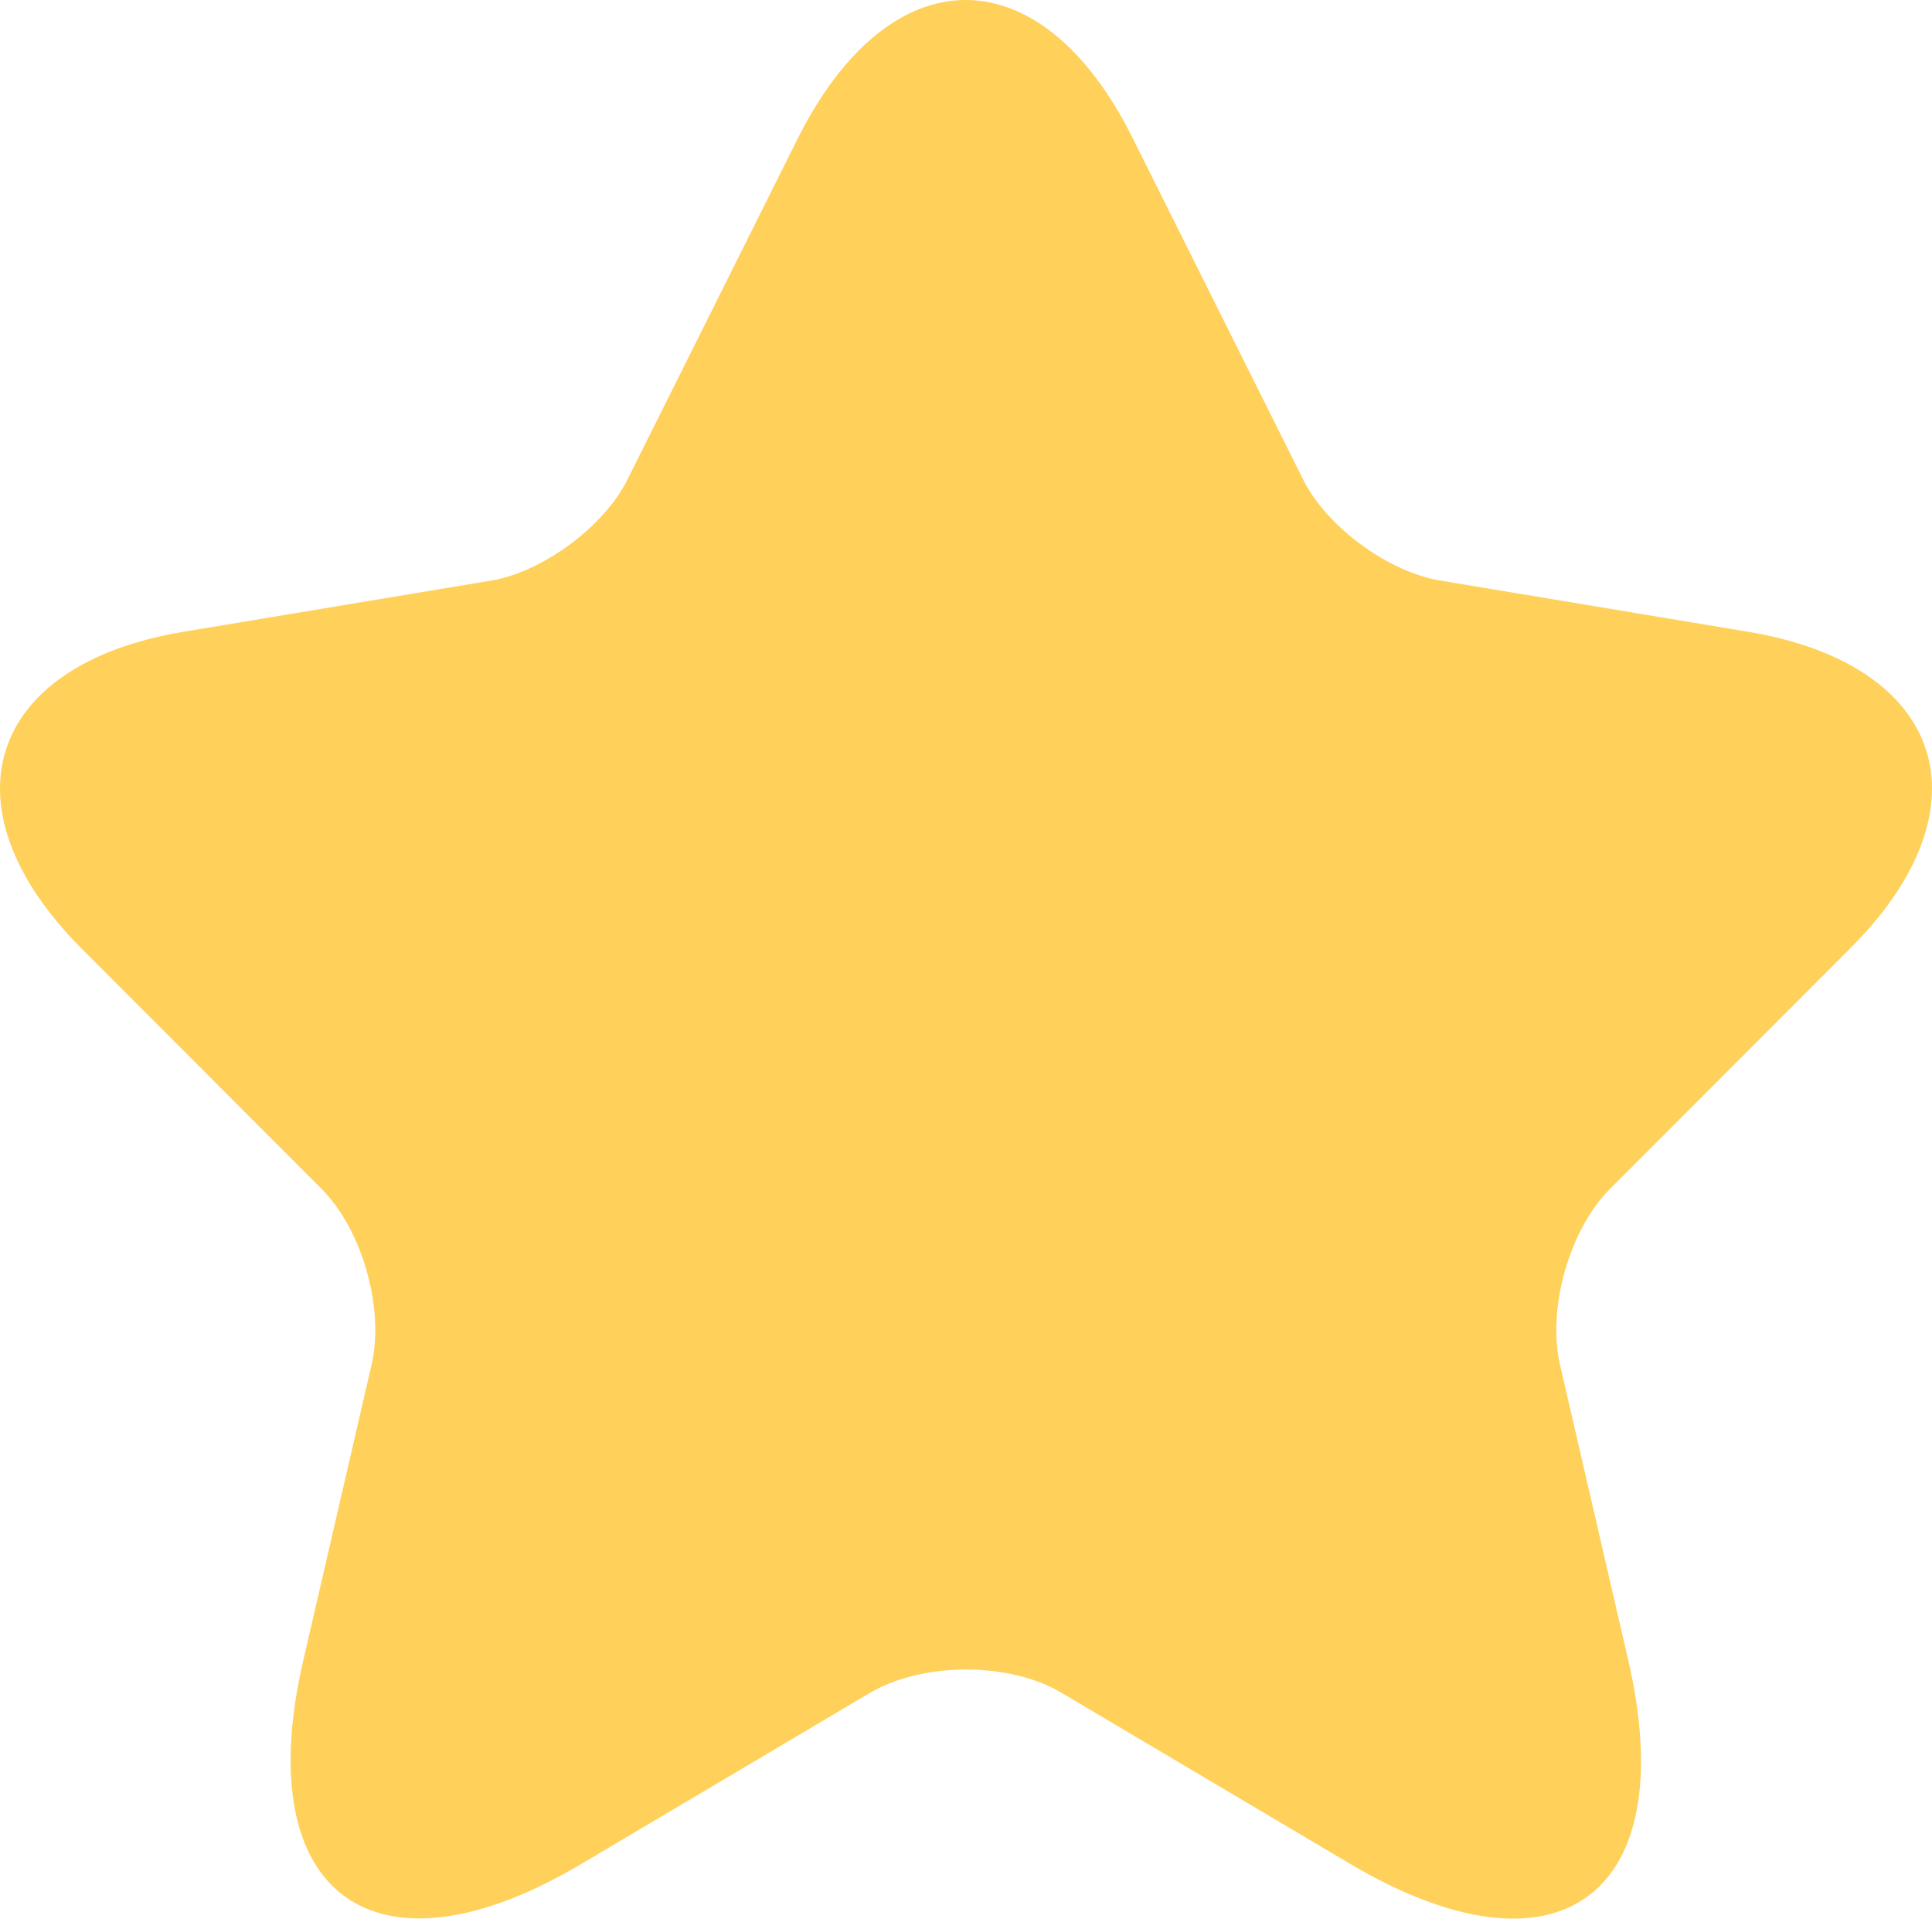 <svg width="286" height="284" viewBox="0 0 286 284" fill="none" xmlns="http://www.w3.org/2000/svg">
<path d="M167.705 20.507L192.87 70.899C196.302 77.914 205.453 84.642 213.174 85.93L258.786 93.518C287.955 98.385 294.818 119.572 273.799 140.473L238.339 175.977C232.334 181.989 229.045 193.585 230.904 201.888L241.056 245.837C249.063 280.625 230.618 294.082 199.877 275.901L157.124 250.562C149.403 245.981 136.678 245.981 128.814 250.562L86.061 275.901C55.463 294.082 36.875 280.482 44.882 245.837L55.034 201.888C56.892 193.585 53.604 181.989 47.599 175.977L12.138 140.473C-8.737 119.572 -2.017 98.385 27.152 93.518L72.764 85.93C80.342 84.642 89.493 77.914 92.924 70.899L118.09 20.507C131.816 -6.836 154.122 -6.836 167.705 20.507Z" fill="#FFD15B"/>
</svg>
